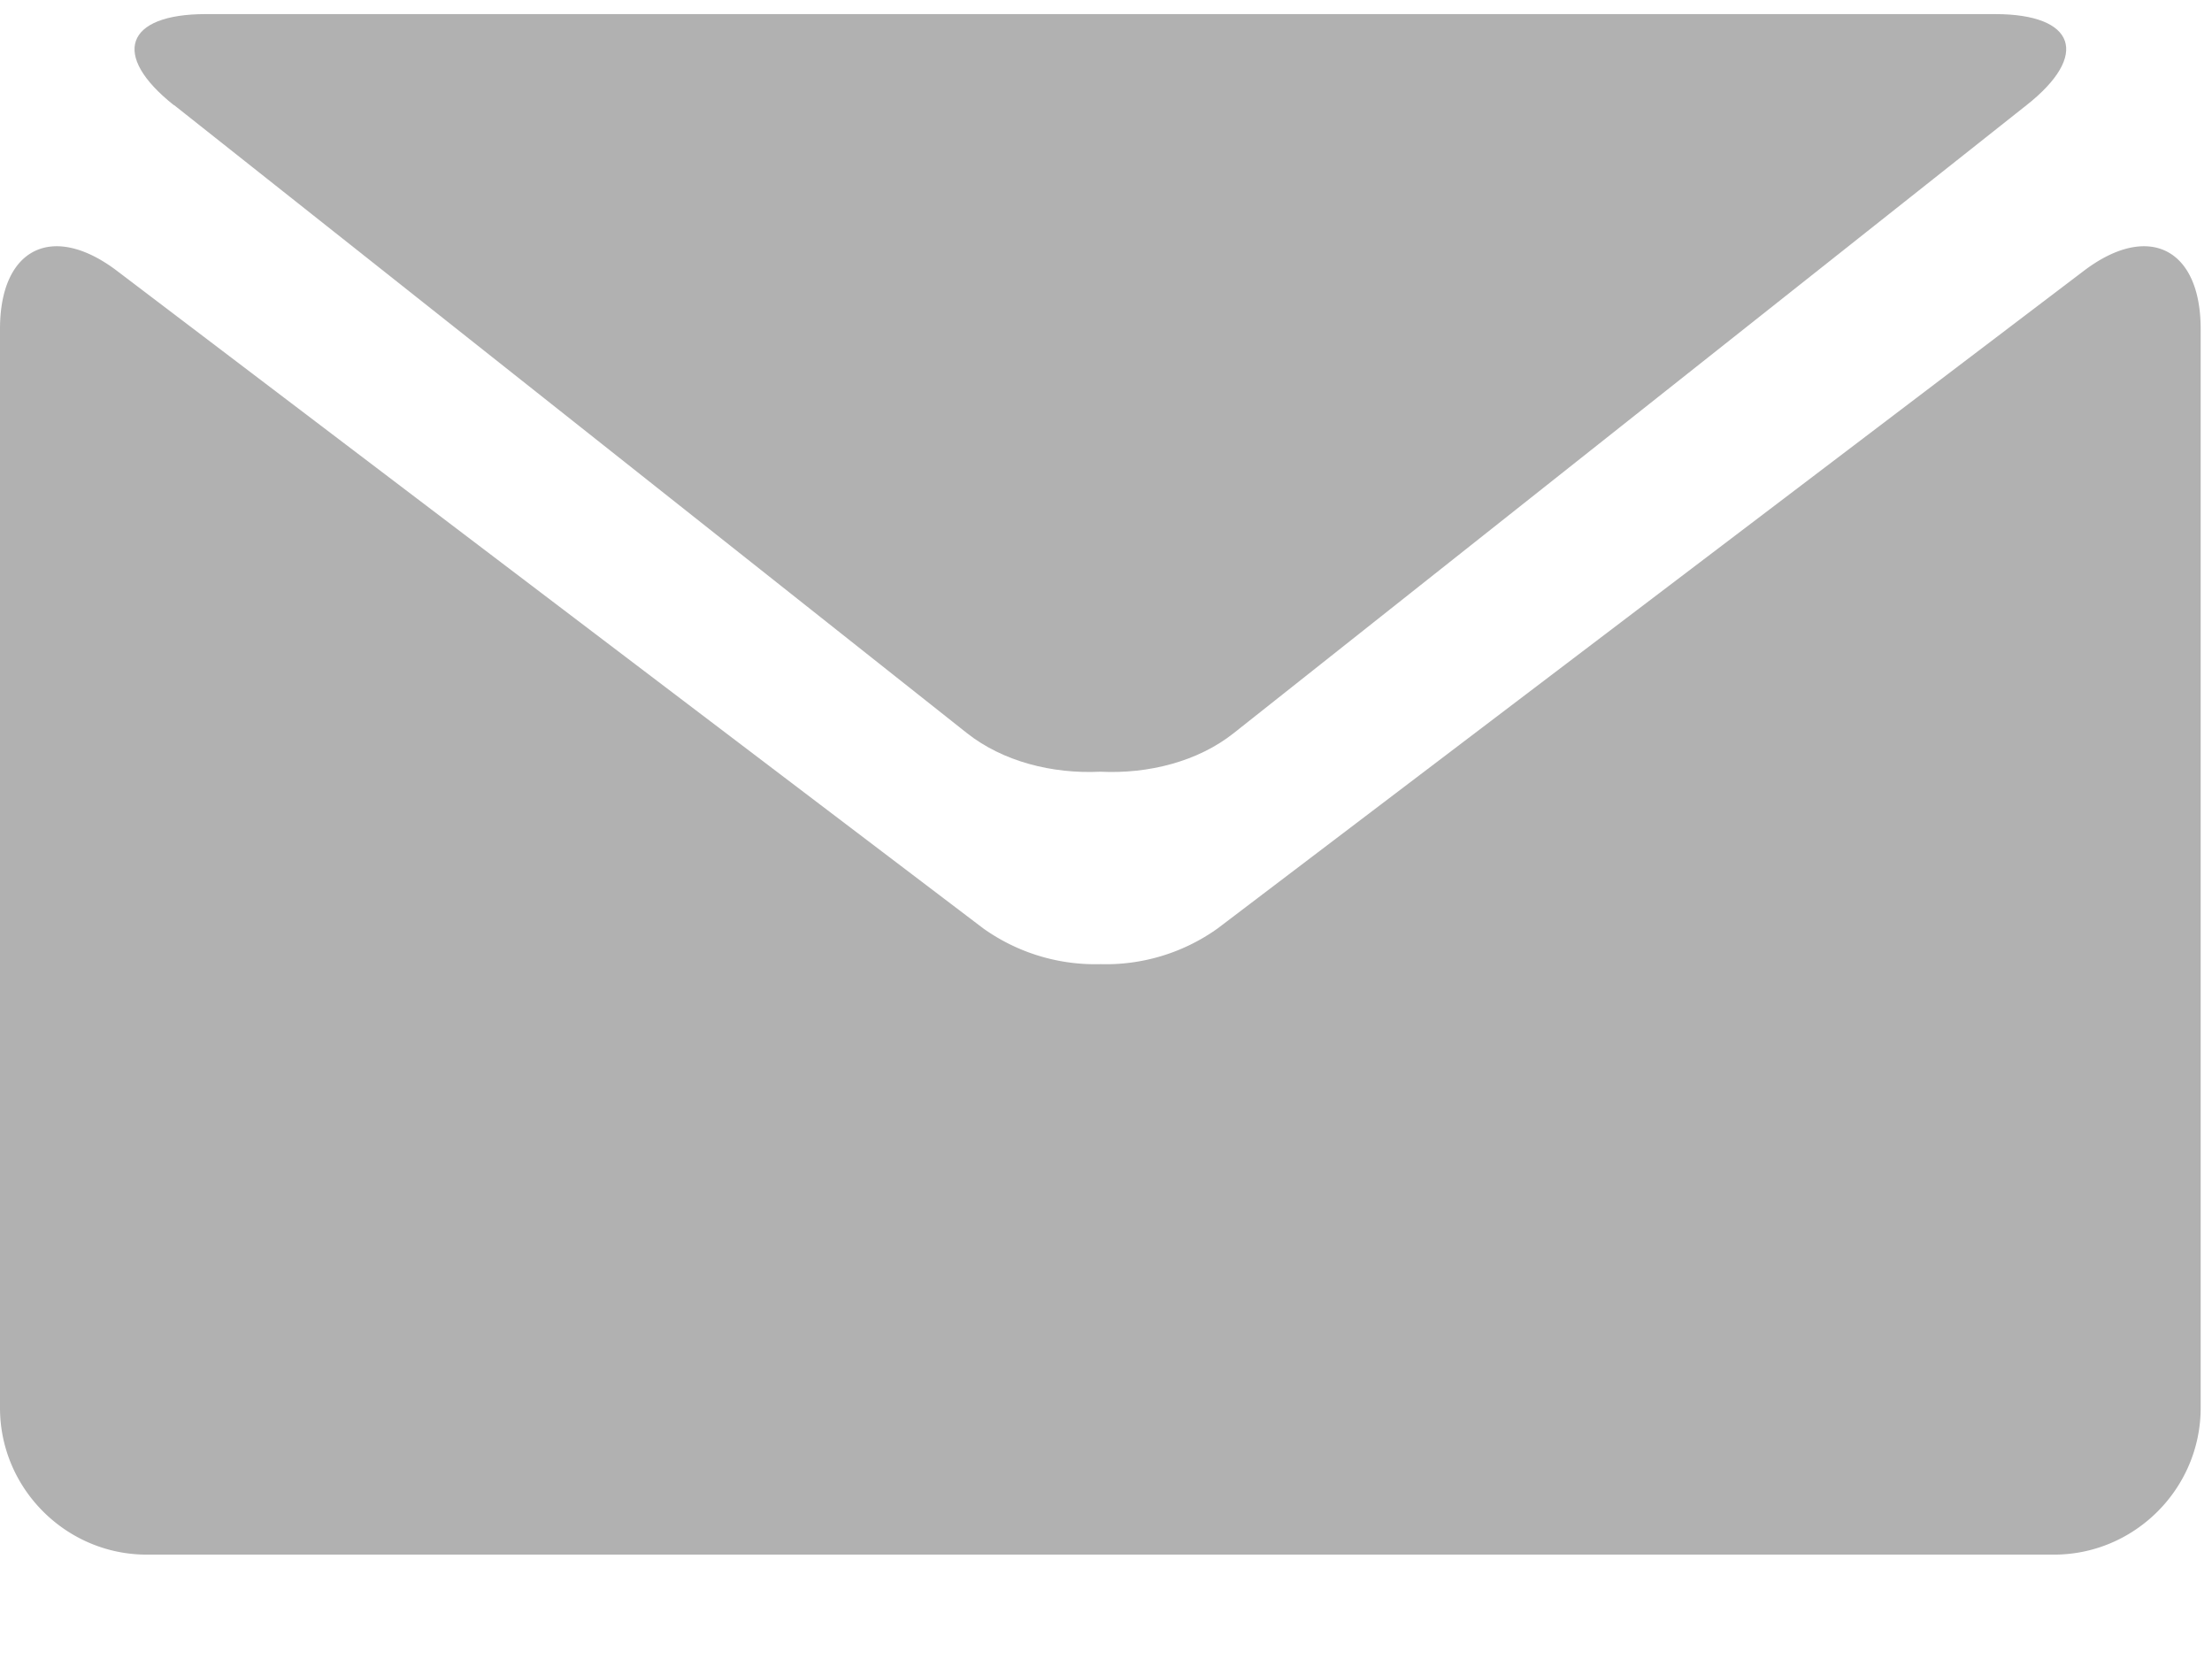 <svg xmlns="http://www.w3.org/2000/svg" width="16" height="12" viewBox="0 0 16 12">
    <g fill="#B1B1B1" fill-rule="nonzero">
        <path d="M1.259.76l5.734 4.542c.26.206.618.297.966.28.347.017.706-.073.966-.28L14.658.761c.46-.362.356-.659-.227-.659H1.488c-.583 0-.687.297-.23.659z"/>
        <path d="M15.073 1.959L8.807 6.716a1.39 1.39 0 0 1-.847.258 1.394 1.394 0 0 1-.847-.258L.846 1.959C.38 1.606 0 1.795 0 2.379v7.805c0 .583.478 1.061 1.061 1.061h13.796c.584 0 1.061-.478 1.061-1.061V2.379c0-.584-.38-.773-.845-.42z"/>
    </g>
</svg>
